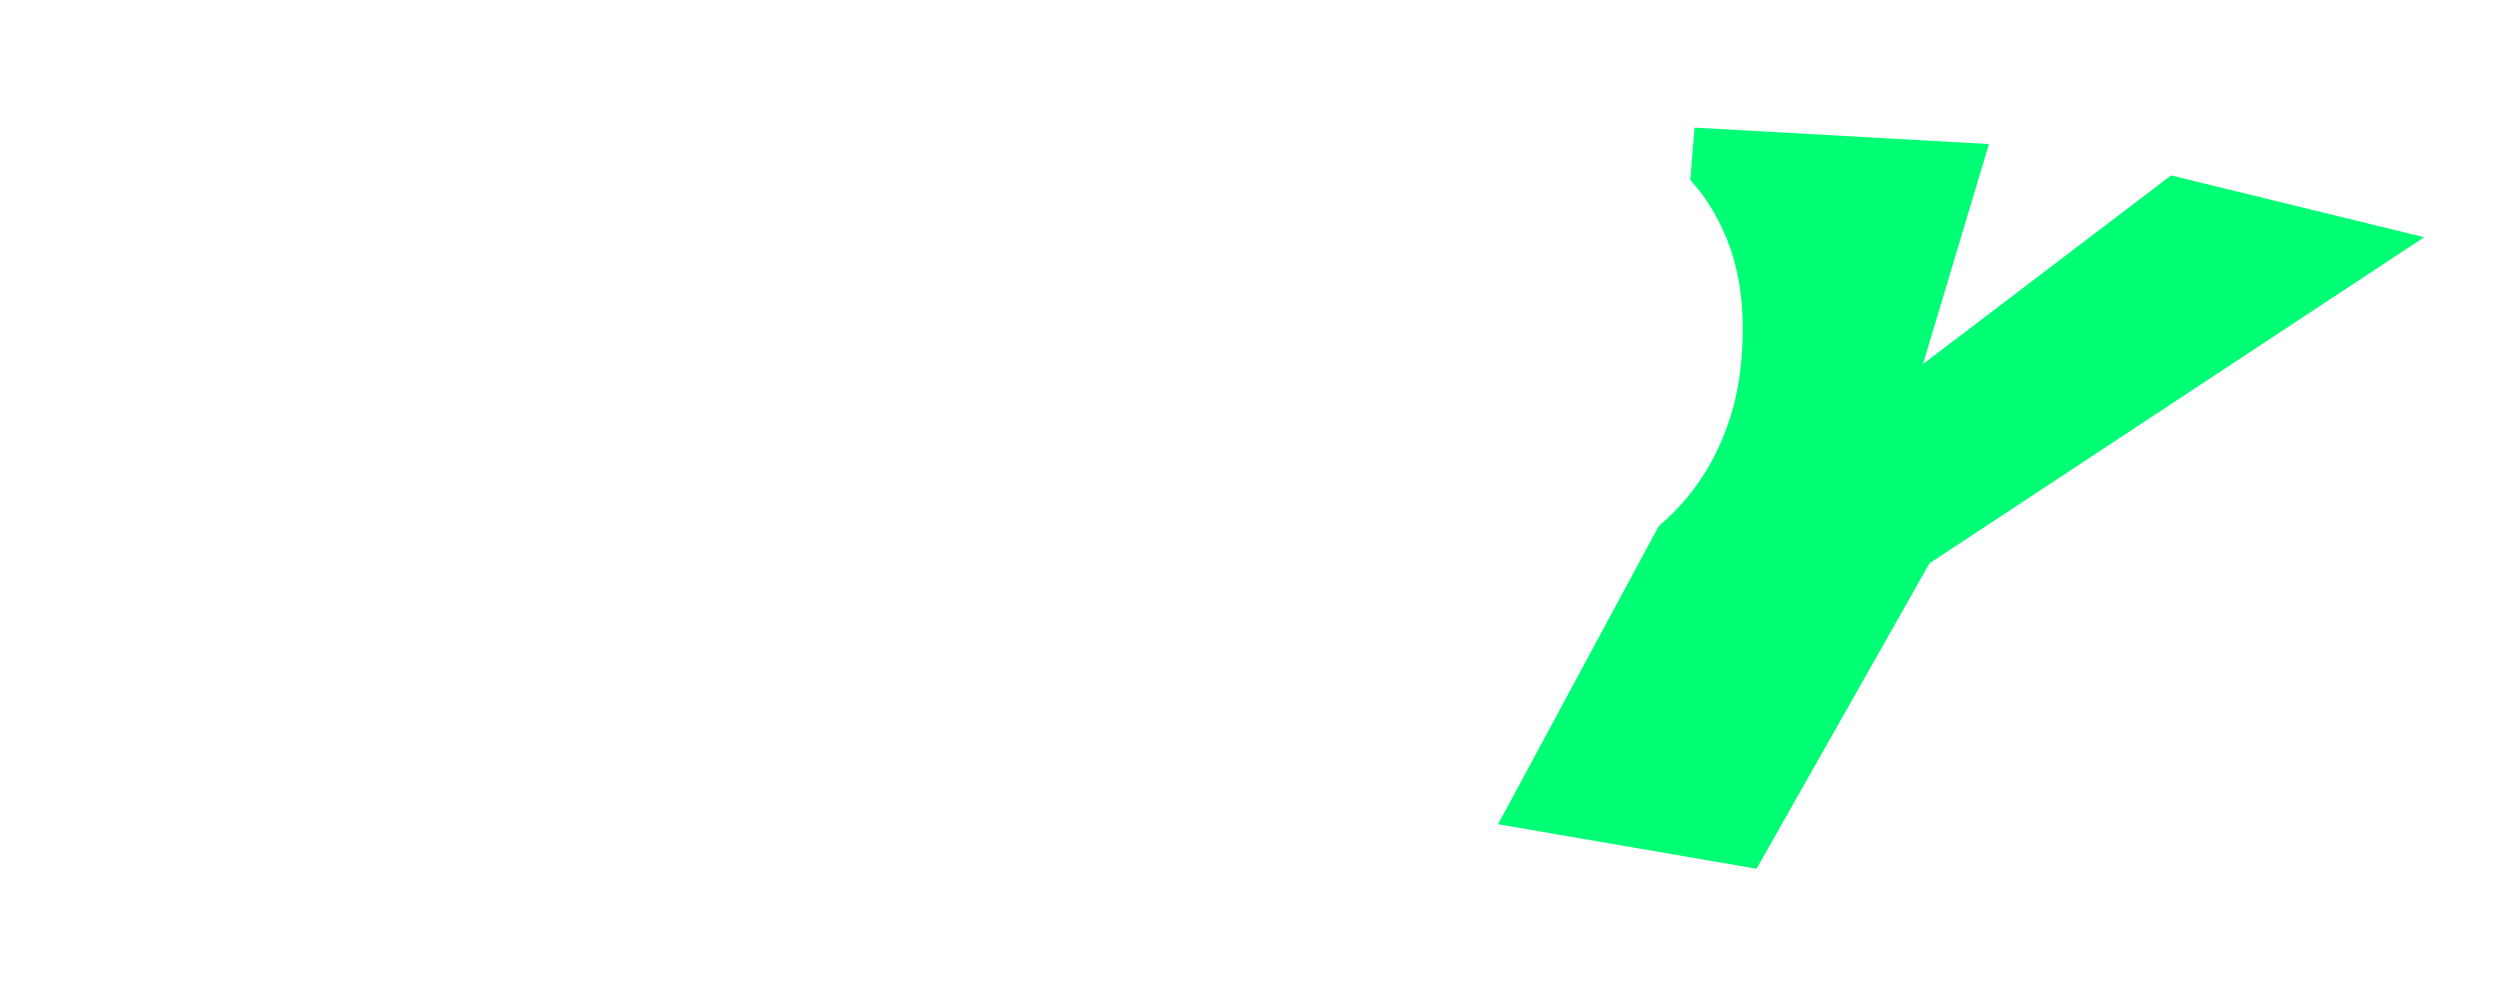 <svg width="150" height="60" viewBox="0 0 150 60" fill="none" xmlns="http://www.w3.org/2000/svg">
<g filter="url(#filter0_d_101_8)">
<path d="M145.452 10.233L115.769 29.798L105.393 48.125L89.883 45.454L99.74 27.166L101.673 3.658L119.335 4.643L115.379 17.842L130.264 6.525L145.452 10.233Z" fill="#00FF75"/>
</g>
<g filter="url(#filter1_d_101_8)">
<path d="M21.441 5.799C21.355 7.145 21.277 8.477 21.205 9.795C21.134 11.112 21.04 12.444 20.926 13.791L11.816 14.264V16.971H19.723L19.293 23.631L11.773 23.846L11.816 36.564L0.945 36.779L1.633 5.799H21.441ZM48.662 20.322C48.662 21.625 48.512 22.886 48.211 24.103C47.91 25.306 47.473 26.438 46.9 27.498C46.342 28.558 45.654 29.532 44.838 30.42C44.036 31.293 43.126 32.045 42.109 32.676C41.107 33.306 40.011 33.8 38.822 34.158C37.633 34.502 36.373 34.674 35.041 34.674C33.752 34.674 32.52 34.509 31.346 34.179C30.186 33.85 29.097 33.392 28.08 32.804C27.063 32.203 26.139 31.487 25.309 30.656C24.492 29.811 23.79 28.88 23.203 27.863C22.63 26.832 22.179 25.729 21.85 24.555C21.535 23.38 21.377 22.155 21.377 20.881C21.377 19.635 21.527 18.417 21.828 17.228C22.129 16.025 22.559 14.894 23.117 13.834C23.69 12.774 24.378 11.8 25.18 10.912C25.982 10.024 26.877 9.258 27.865 8.613C28.868 7.969 29.949 7.467 31.109 7.109C32.27 6.751 33.494 6.572 34.783 6.572C36.86 6.572 38.751 6.894 40.455 7.539C42.174 8.183 43.635 9.107 44.838 10.31C46.055 11.499 46.993 12.946 47.652 14.65C48.325 16.34 48.662 18.231 48.662 20.322ZM39.123 20.881C39.123 20.265 39.03 19.67 38.844 19.098C38.672 18.51 38.414 17.995 38.07 17.551C37.727 17.092 37.297 16.727 36.781 16.455C36.28 16.168 35.7 16.025 35.041 16.025C34.368 16.025 33.766 16.147 33.236 16.39C32.706 16.634 32.248 16.971 31.861 17.4C31.489 17.816 31.203 18.31 31.002 18.883C30.801 19.441 30.701 20.036 30.701 20.666C30.701 21.267 30.787 21.869 30.959 22.471C31.131 23.072 31.389 23.616 31.732 24.103C32.076 24.59 32.499 24.984 33 25.285C33.516 25.586 34.11 25.736 34.783 25.736C35.456 25.736 36.058 25.607 36.588 25.349C37.132 25.077 37.59 24.719 37.963 24.275C38.335 23.817 38.622 23.294 38.822 22.707C39.023 22.12 39.123 21.511 39.123 20.881ZM76.721 20.322C76.721 21.625 76.57 22.886 76.269 24.103C75.969 25.306 75.532 26.438 74.959 27.498C74.4 28.558 73.713 29.532 72.897 30.42C72.094 31.293 71.185 32.045 70.168 32.676C69.165 33.306 68.07 33.8 66.881 34.158C65.692 34.502 64.432 34.674 63.1 34.674C61.81 34.674 60.579 34.509 59.404 34.179C58.244 33.85 57.156 33.392 56.139 32.804C55.122 32.203 54.198 31.487 53.367 30.656C52.551 29.811 51.849 28.88 51.262 27.863C50.689 26.832 50.238 25.729 49.908 24.555C49.593 23.38 49.435 22.155 49.435 20.881C49.435 19.635 49.586 18.417 49.887 17.228C50.188 16.025 50.617 14.894 51.176 13.834C51.749 12.774 52.436 11.8 53.238 10.912C54.04 10.024 54.935 9.258 55.924 8.613C56.926 7.969 58.008 7.467 59.168 7.109C60.328 6.751 61.553 6.572 62.842 6.572C64.919 6.572 66.809 6.894 68.514 7.539C70.232 8.183 71.693 9.107 72.897 10.31C74.114 11.499 75.052 12.946 75.711 14.65C76.384 16.34 76.721 18.231 76.721 20.322ZM67.182 20.881C67.182 20.265 67.088 19.67 66.902 19.098C66.731 18.51 66.473 17.995 66.129 17.551C65.785 17.092 65.356 16.727 64.84 16.455C64.338 16.168 63.758 16.025 63.1 16.025C62.426 16.025 61.825 16.147 61.295 16.39C60.765 16.634 60.307 16.971 59.92 17.4C59.547 17.816 59.261 18.31 59.06 18.883C58.86 19.441 58.76 20.036 58.76 20.666C58.76 21.267 58.846 21.869 59.018 22.471C59.19 23.072 59.447 23.616 59.791 24.103C60.135 24.59 60.557 24.984 61.059 25.285C61.574 25.586 62.169 25.736 62.842 25.736C63.515 25.736 64.117 25.607 64.647 25.349C65.191 25.077 65.649 24.719 66.022 24.275C66.394 23.817 66.68 23.294 66.881 22.707C67.081 22.12 67.182 21.511 67.182 20.881ZM102.566 19.721C102.566 21.726 102.309 23.523 101.793 25.113C101.277 26.703 100.554 28.114 99.623 29.346C98.706 30.563 97.611 31.601 96.336 32.461C95.061 33.32 93.665 34.029 92.147 34.588C90.628 35.132 89.01 35.533 87.291 35.791C85.587 36.049 83.832 36.178 82.027 36.178C81.354 36.178 80.695 36.163 80.051 36.135C79.406 36.092 78.747 36.034 78.074 35.963L78.676 7.99C80.251 7.489 81.87 7.138 83.531 6.937C85.207 6.722 86.868 6.615 88.516 6.615C90.564 6.615 92.447 6.902 94.166 7.474C95.885 8.047 97.367 8.892 98.613 10.01C99.859 11.112 100.826 12.48 101.514 14.113C102.215 15.732 102.566 17.601 102.566 19.721ZM87.957 27.971C88.816 27.842 89.597 27.584 90.299 27.197C91.015 26.796 91.631 26.309 92.147 25.736C92.662 25.149 93.056 24.49 93.328 23.76C93.615 23.015 93.758 22.227 93.758 21.396C93.758 20.58 93.672 19.821 93.5 19.119C93.328 18.403 93.049 17.787 92.662 17.271C92.275 16.741 91.767 16.326 91.137 16.025C90.507 15.71 89.733 15.538 88.816 15.51L87.957 27.971Z" fill="white"/>
</g>
<defs>
<filter id="filter0_d_101_8" x="76.917" y="1.769" width="73.053" height="57.602" filterUnits="userSpaceOnUse" color-interpolation-filters="sRGB">
<feFlood flood-opacity="0" result="BackgroundImageFix"/>
<feColorMatrix in="SourceAlpha" type="matrix" values="0 0 0 0 0 0 0 0 0 0 0 0 0 0 0 0 0 0 127 0" result="hardAlpha"/>
<feOffset dy="4"/>
<feGaussianBlur stdDeviation="2"/>
<feComposite in2="hardAlpha" operator="out"/>
<feColorMatrix type="matrix" values="0 0 0 0 0 0 0 0 0 0 0 0 0 0 0 0 0 0 0.25 0"/>
<feBlend mode="normal" in2="BackgroundImageFix" result="effect1_dropShadow_101_8"/>
<feBlend mode="normal" in="SourceGraphic" in2="effect1_dropShadow_101_8" result="shape"/>
</filter>
<filter id="filter1_d_101_8" x="0.945" y="3.799" width="105.621" height="34.98" filterUnits="userSpaceOnUse" color-interpolation-filters="sRGB">
<feFlood flood-opacity="0" result="BackgroundImageFix"/>
<feColorMatrix in="SourceAlpha" type="matrix" values="0 0 0 0 0 0 0 0 0 0 0 0 0 0 0 0 0 0 127 0" result="hardAlpha"/>
<feOffset dx="2"/>
<feGaussianBlur stdDeviation="1"/>
<feComposite in2="hardAlpha" operator="out"/>
<feColorMatrix type="matrix" values="0 0 0 0 0 0 0 0 0 0 0 0 0 0 0 0 0 0 0.5 0"/>
<feBlend mode="normal" in2="BackgroundImageFix" result="effect1_dropShadow_101_8"/>
<feBlend mode="normal" in="SourceGraphic" in2="effect1_dropShadow_101_8" result="shape"/>
</filter>
</defs>
</svg>
